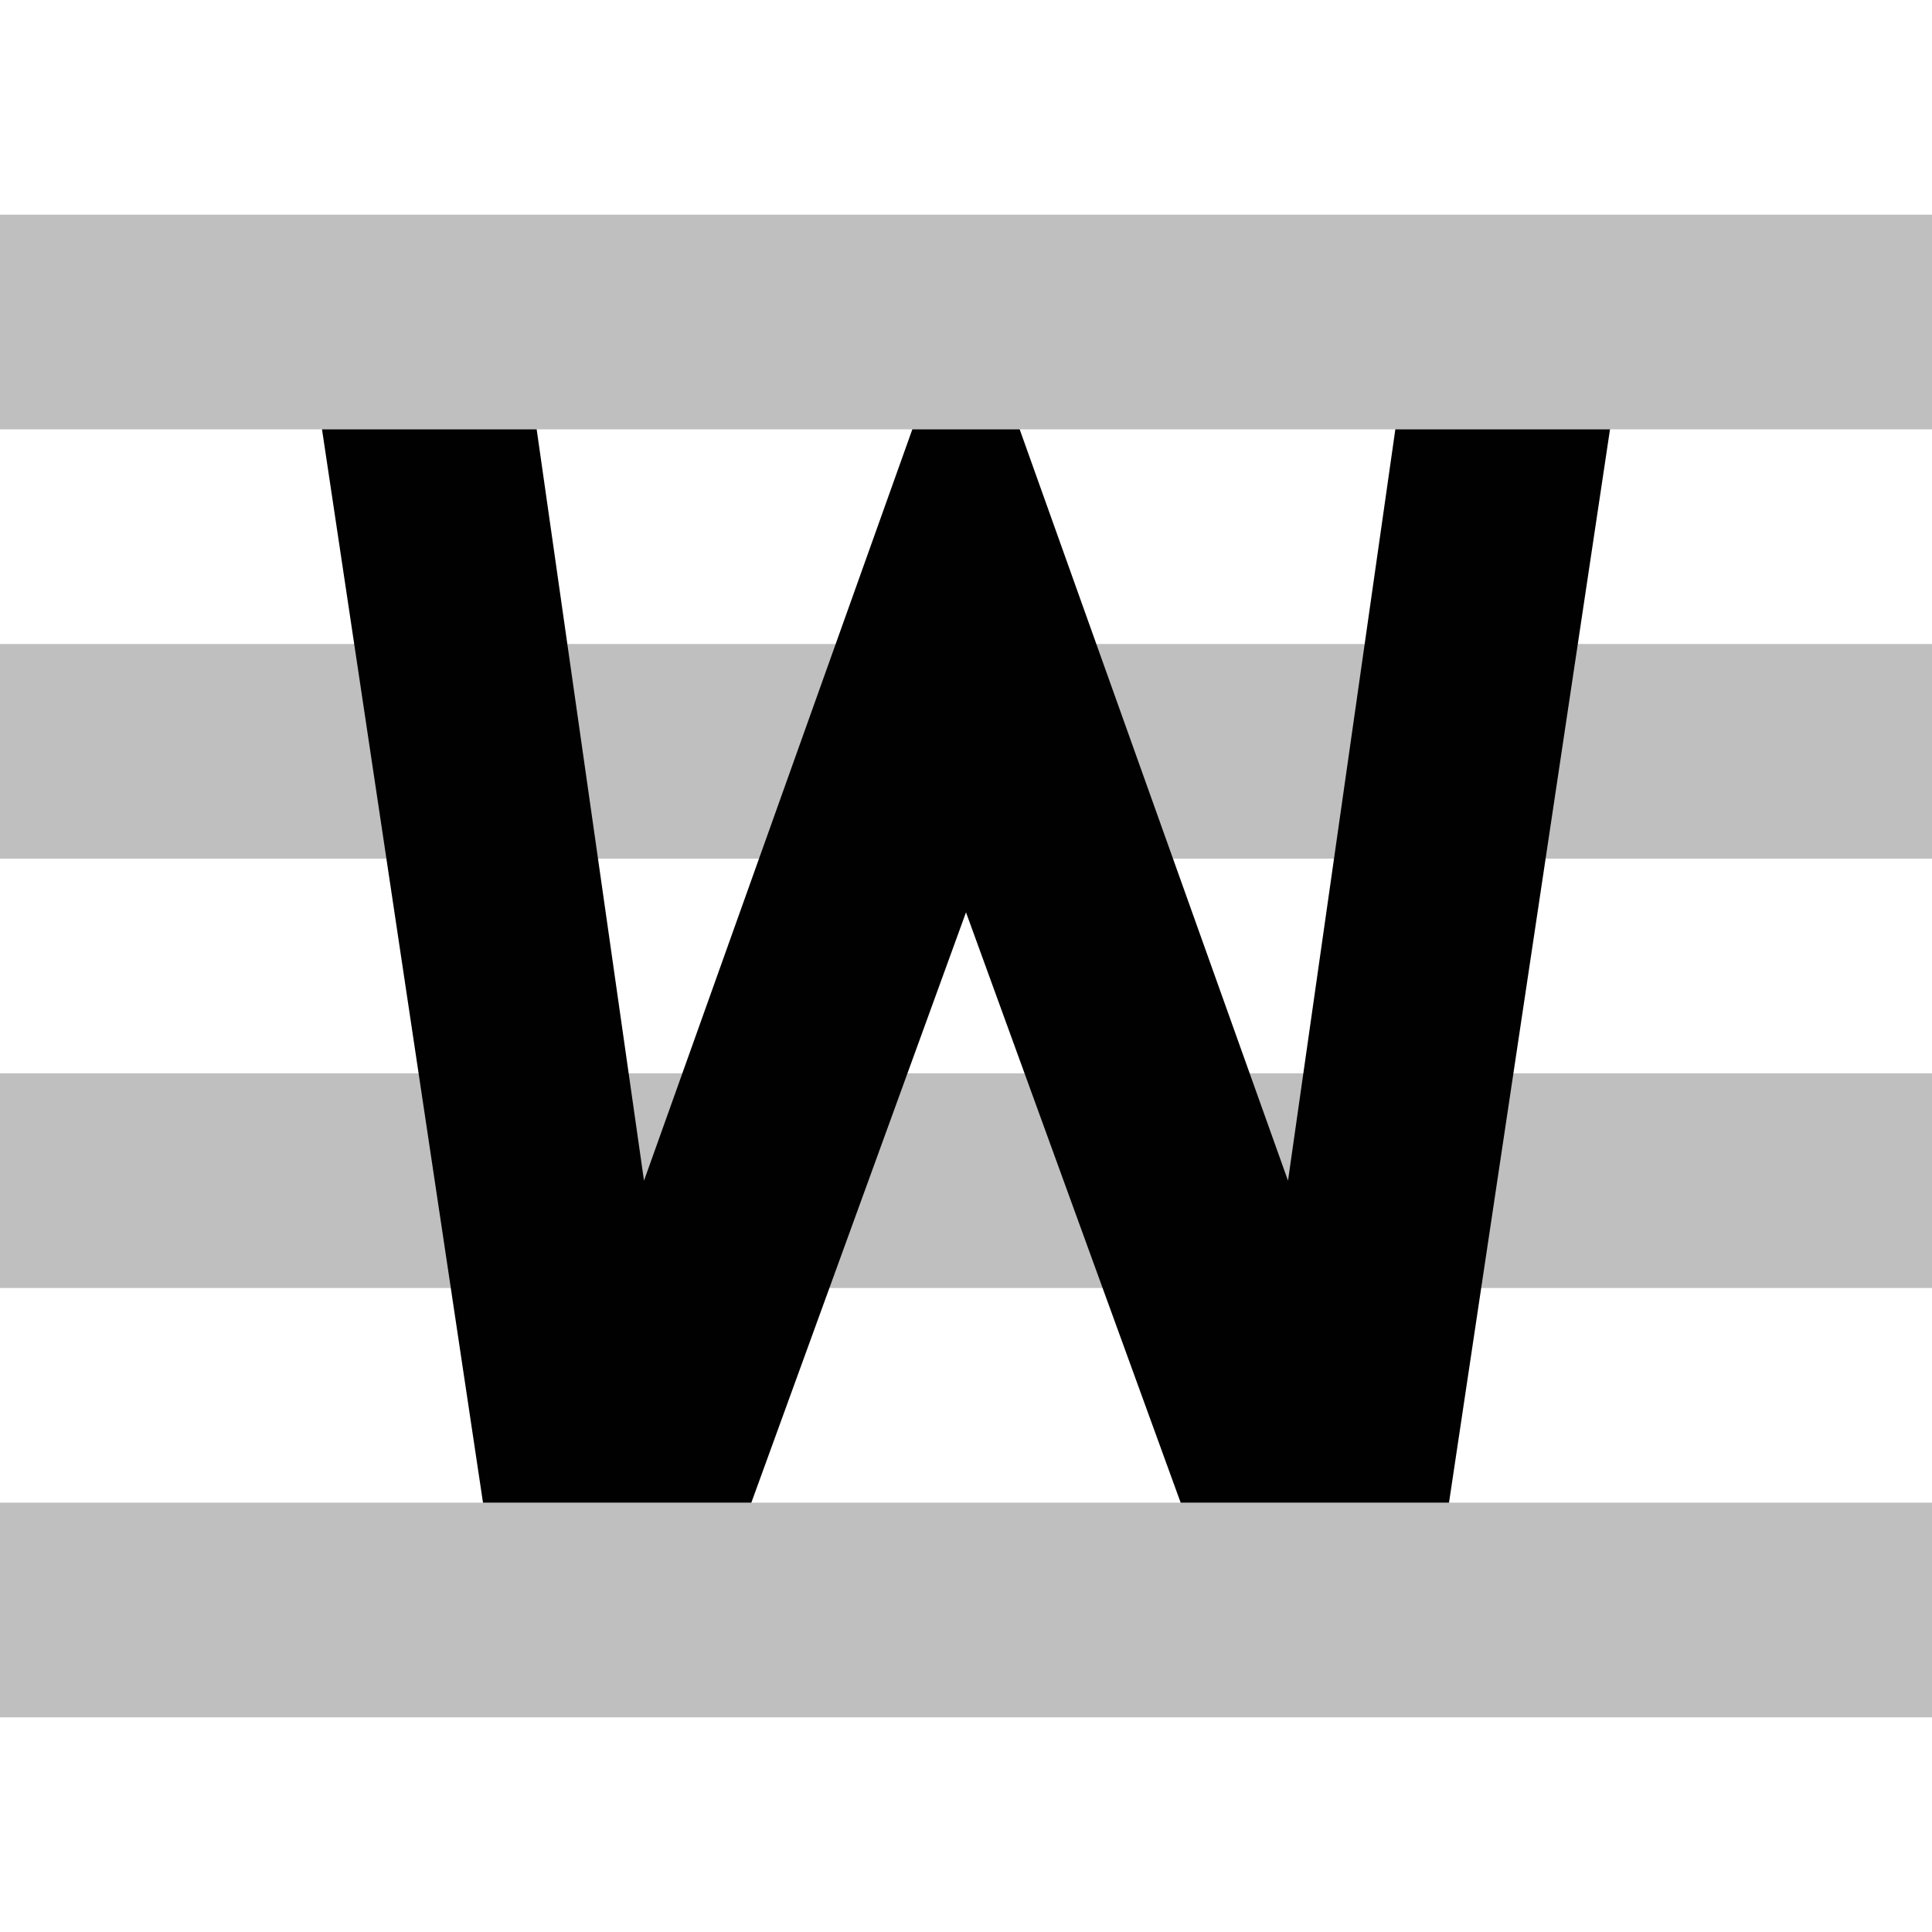 <?xml version="1.0" encoding="utf-8"?>
<!-- Generator: Adobe Illustrator 26.1.0, SVG Export Plug-In . SVG Version: 6.00 Build 0)  -->
<svg version="1.1" id="_x31_" xmlns="http://www.w3.org/2000/svg" xmlns:xlink="http://www.w3.org/1999/xlink" x="0px" y="0px"
	 viewBox="0 0 18 18" style="enable-background:new 0 0 18 18;" xml:space="preserve">
<style type="text/css">
	.st0{opacity:0.25;fill-rule:evenodd;clip-rule:evenodd;fill:#010101;}
	.st1{fill-rule:evenodd;clip-rule:evenodd;fill:#010101;}
</style>
<path id="_x32_" class="st0" d="M0,16v-2h18v2H0z M0,10h18v2H0V10z M0,6h18v2H0V6z M0,2h18v2H0V2z"/>
<path id="_x30_" class="st1" d="M13.5,14H11L9,8.5L7,14H4.5L3,4h2l1,7l2.5-7h1l2.5,7l1-7h2L13.5,14z"/>
</svg>

